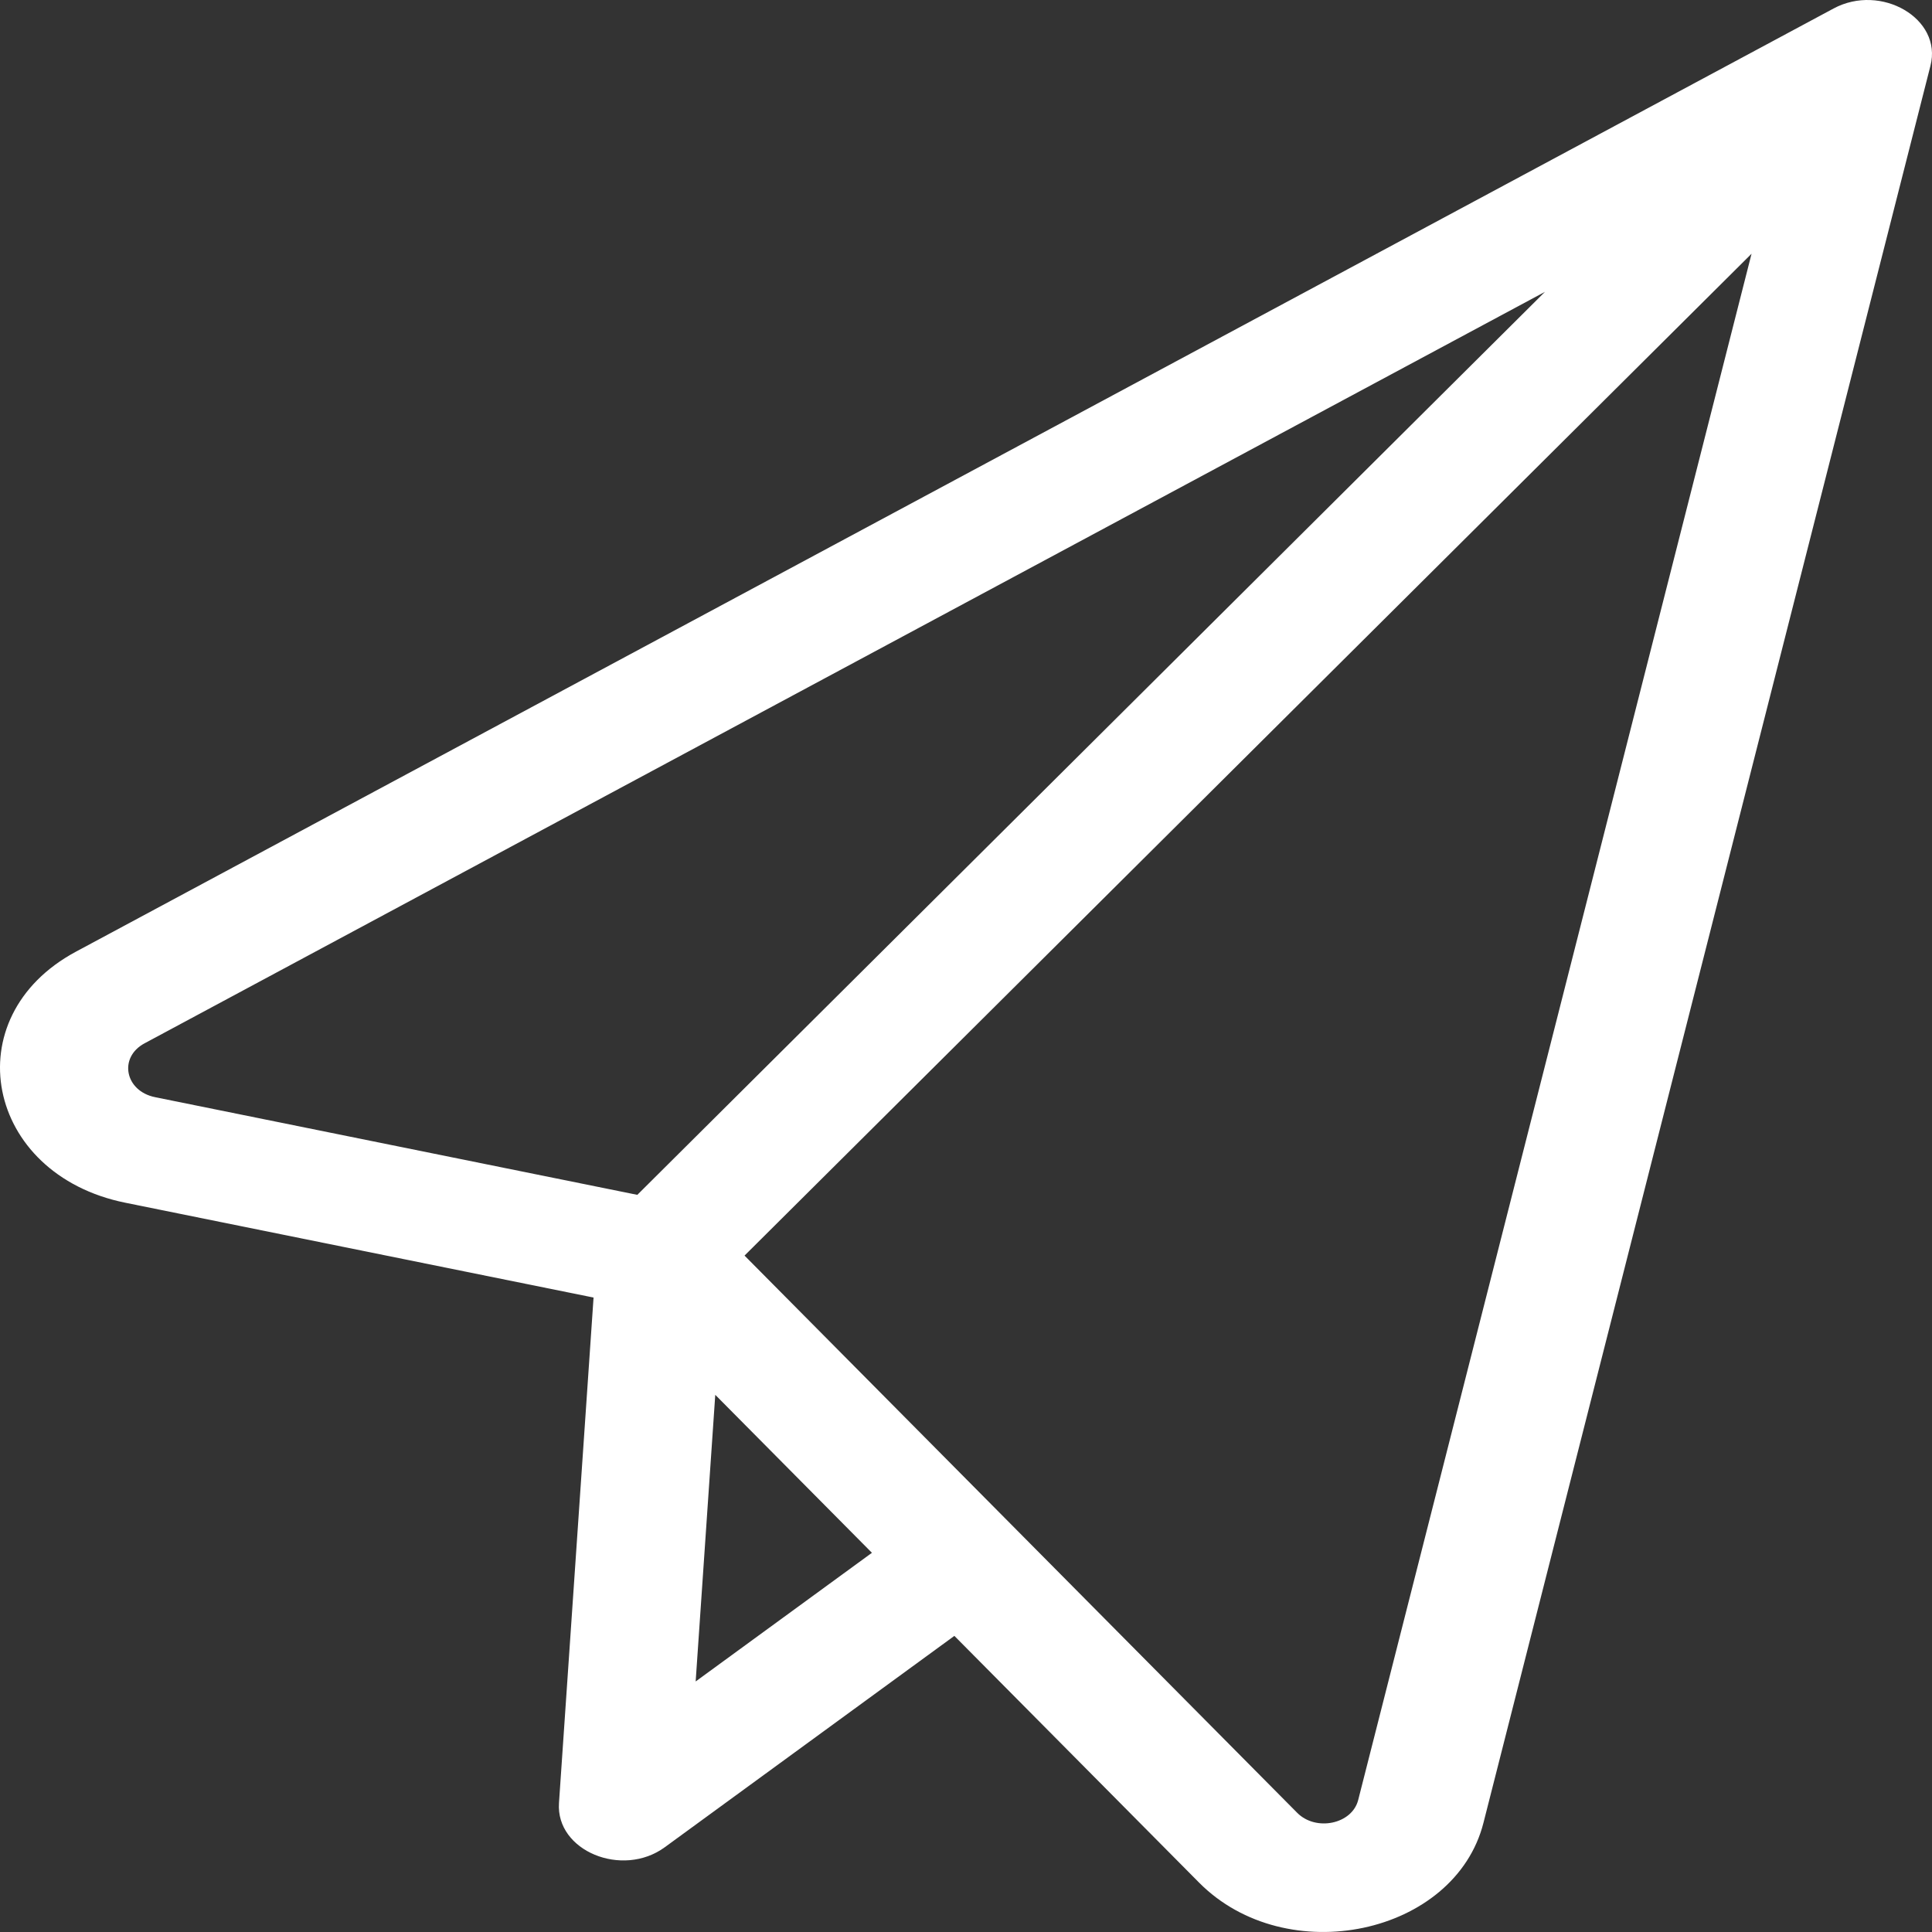<svg width="300" height="300" viewBox="0 0 300 300" fill="none" xmlns="http://www.w3.org/2000/svg">
<rect x="0" y="0" width="300" height="300" fill="#333333" stroke="none"/>
<g clip-path="url(#clip0_1_20)">
<path d="M284.71 1.323L11.792 147.775C-7.153 157.941 -2.311 182.353 19.457 186.759L92.167 201.484L86.798 279.97C86.289 287.41 96.624 291.659 103.224 286.84L148.194 254.019L186.191 292.329C199.762 306.01 225.921 300.455 230.35 283.05L299.759 10.214C301.646 2.875 292.062 -2.639 284.71 1.323ZM98.962 185.535L24.086 170.37C19.403 169.423 18.37 164.195 22.442 162.009L239.901 45.317C238.306 46.905 102.668 181.847 98.962 185.535ZM108.022 261.096L111.066 216.588L135.393 241.119L108.022 261.096ZM210.9 279.502C209.947 283.253 204.342 284.426 201.428 281.492L115.611 194.968L271.981 39.399L210.9 279.502Z" fill="white"/>
</g>
<defs>
<clipPath id="clip0_1_20">
<rect width="300" height="300" fill="white"/>
</clipPath>
</defs>
</svg>
